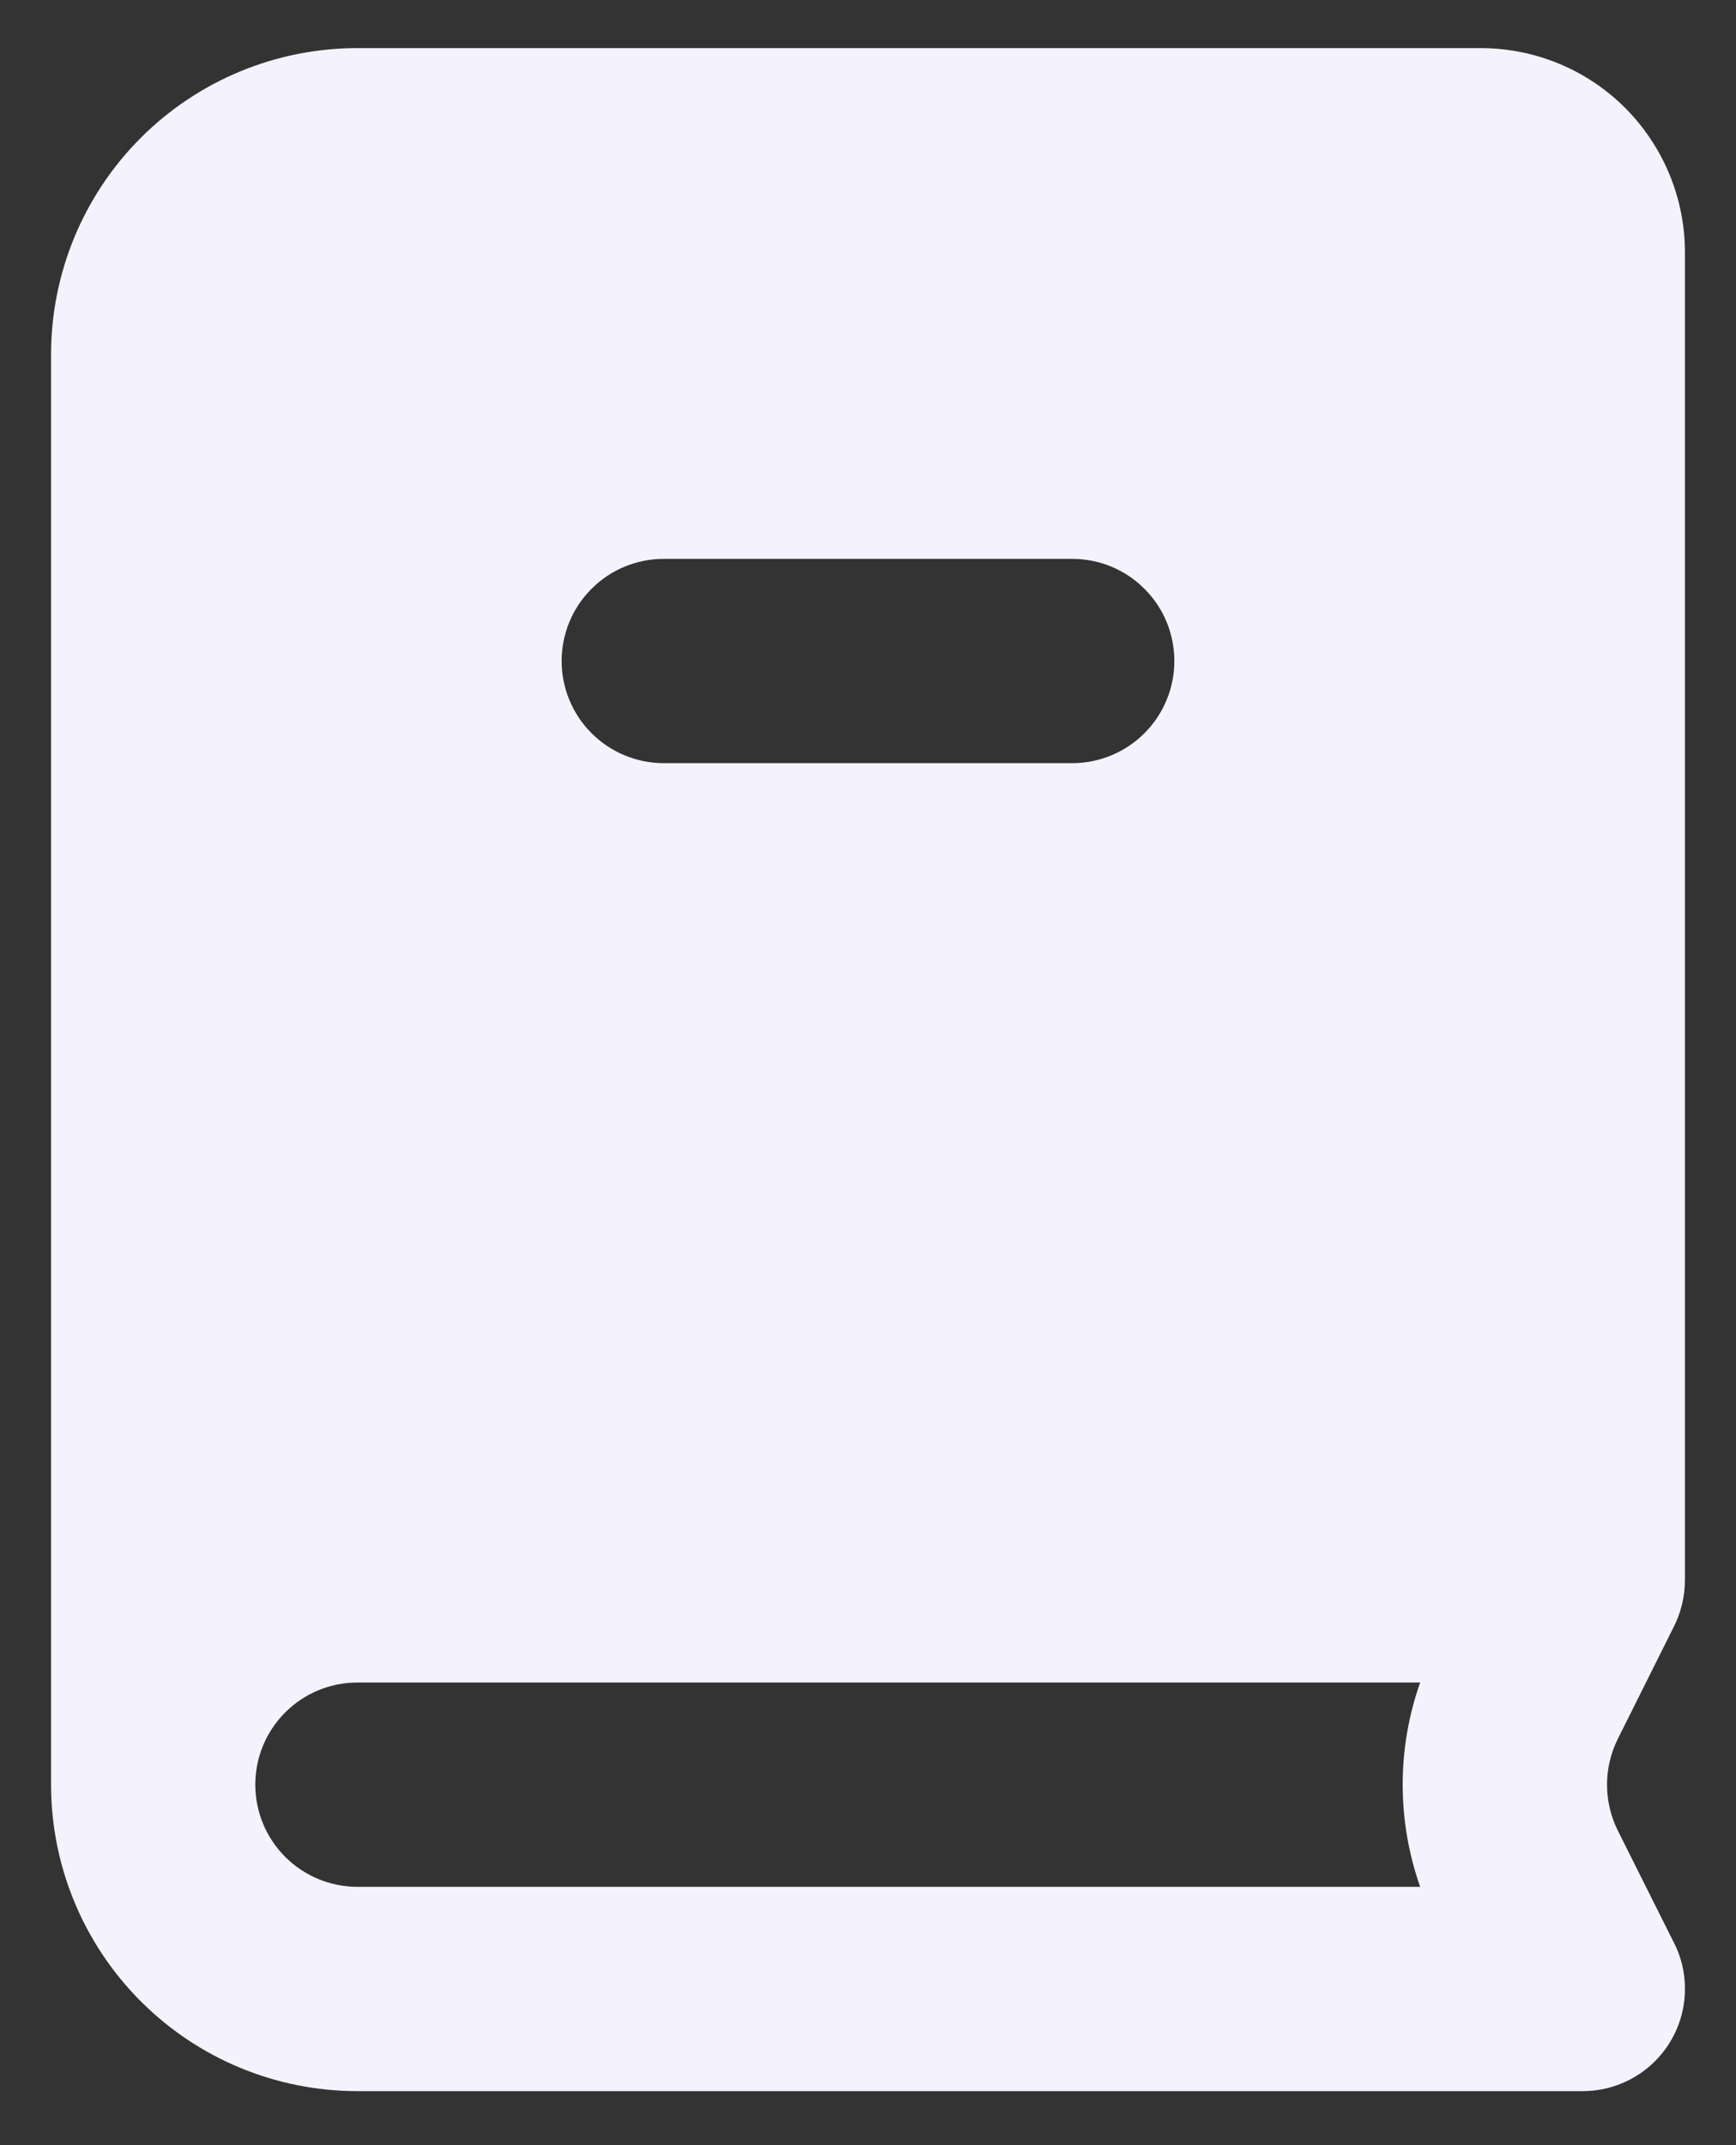 <svg width="17" height="21" viewBox="0 0 17 21" fill="none" xmlns="http://www.w3.org/2000/svg">
<rect x="0" y="0" width="17" height="21" fill="#333333" stroke="none"/>
<path d="M15.5 20.471H3.5C2.704 20.471 1.941 20.155 1.379 19.592C0.816 19.029 0.5 18.266 0.5 17.471L0.5 3.471C0.5 2.675 0.816 1.912 1.379 1.349C1.941 0.787 2.704 0.471 3.5 0.471L14.5 0.471C15.03 0.471 15.539 0.681 15.914 1.056C16.289 1.432 16.5 1.94 16.5 2.471V15.461C16.501 15.625 16.462 15.787 16.387 15.933L15.842 17.024C15.773 17.163 15.737 17.316 15.737 17.471C15.737 17.626 15.773 17.78 15.842 17.919L16.386 19.006C16.462 19.149 16.501 19.309 16.5 19.471C16.5 19.736 16.395 19.99 16.207 20.178C16.02 20.365 15.765 20.471 15.5 20.471ZM3.5 16.471C3.235 16.471 2.98 16.576 2.793 16.764C2.605 16.951 2.5 17.206 2.5 17.471C2.5 17.736 2.605 17.99 2.793 18.178C2.98 18.365 3.235 18.471 3.5 18.471H13.907C13.679 17.823 13.679 17.118 13.907 16.471H3.5ZM6.5 5.471C6.235 5.471 5.98 5.576 5.793 5.764C5.605 5.951 5.5 6.205 5.5 6.471C5.5 6.736 5.605 6.99 5.793 7.178C5.98 7.365 6.235 7.471 6.5 7.471H10.5C10.765 7.471 11.02 7.365 11.207 7.178C11.395 6.99 11.5 6.736 11.5 6.471C11.5 6.205 11.395 5.951 11.207 5.764C11.02 5.576 10.765 5.471 10.5 5.471H6.5Z" fill="#F4F3FD"/>
</svg>
